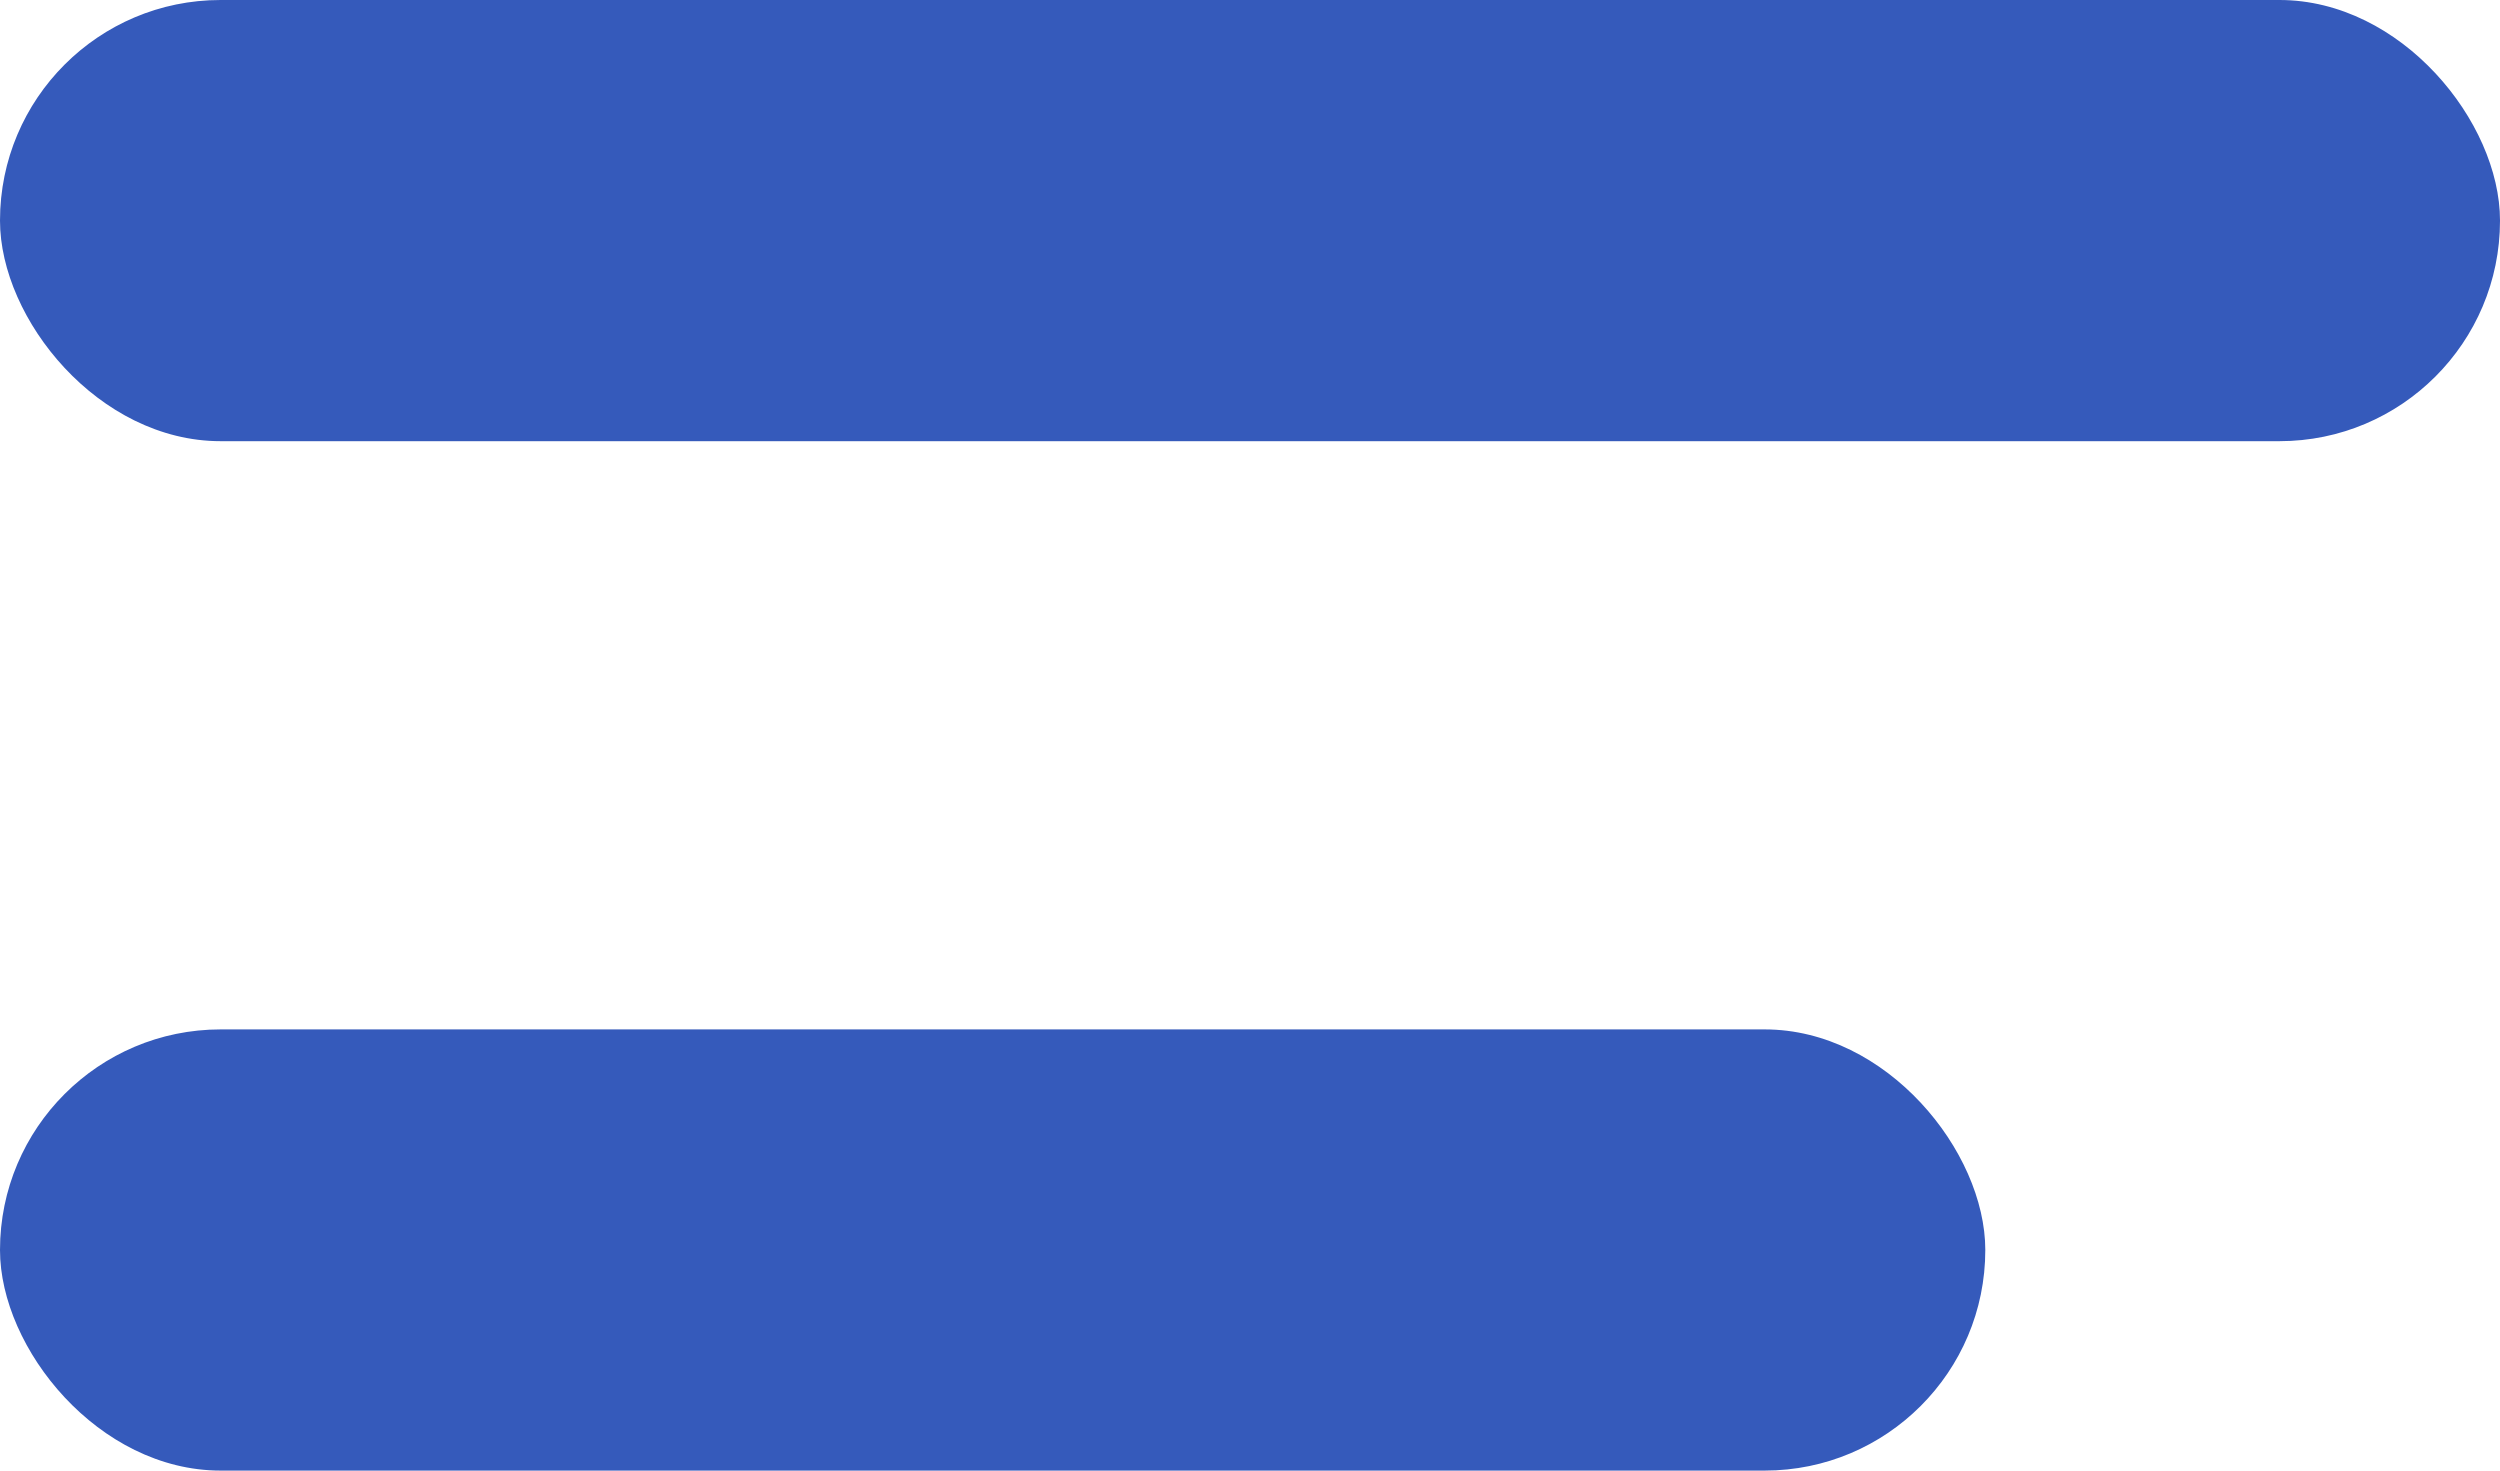 <?xml version="1.0" encoding="UTF-8"?>
<svg width="34px" height="20px" viewBox="0 0 34 20" version="1.1" xmlns="http://www.w3.org/2000/svg" xmlns:xlink="http://www.w3.org/1999/xlink">
    <title>mobile-nav-btn</title>
    <g id="Page-1" stroke="none" stroke-width="1" fill="none" fill-rule="evenodd">
        <g id="Home---Mobile" transform="translate(-20, -49)" fill="#355ABB">
            <g id="Header_Mobile">
                <g id="mobile-nav-btn" transform="translate(20, 49)">
                    <rect id="Rectangle" x="0" y="0" width="34" height="6" rx="3"></rect>
                    <rect id="Rectangle-Copy" x="0" y="14" width="27" height="6" rx="3"></rect>
                </g>
            </g>
        </g>
    </g>
</svg>